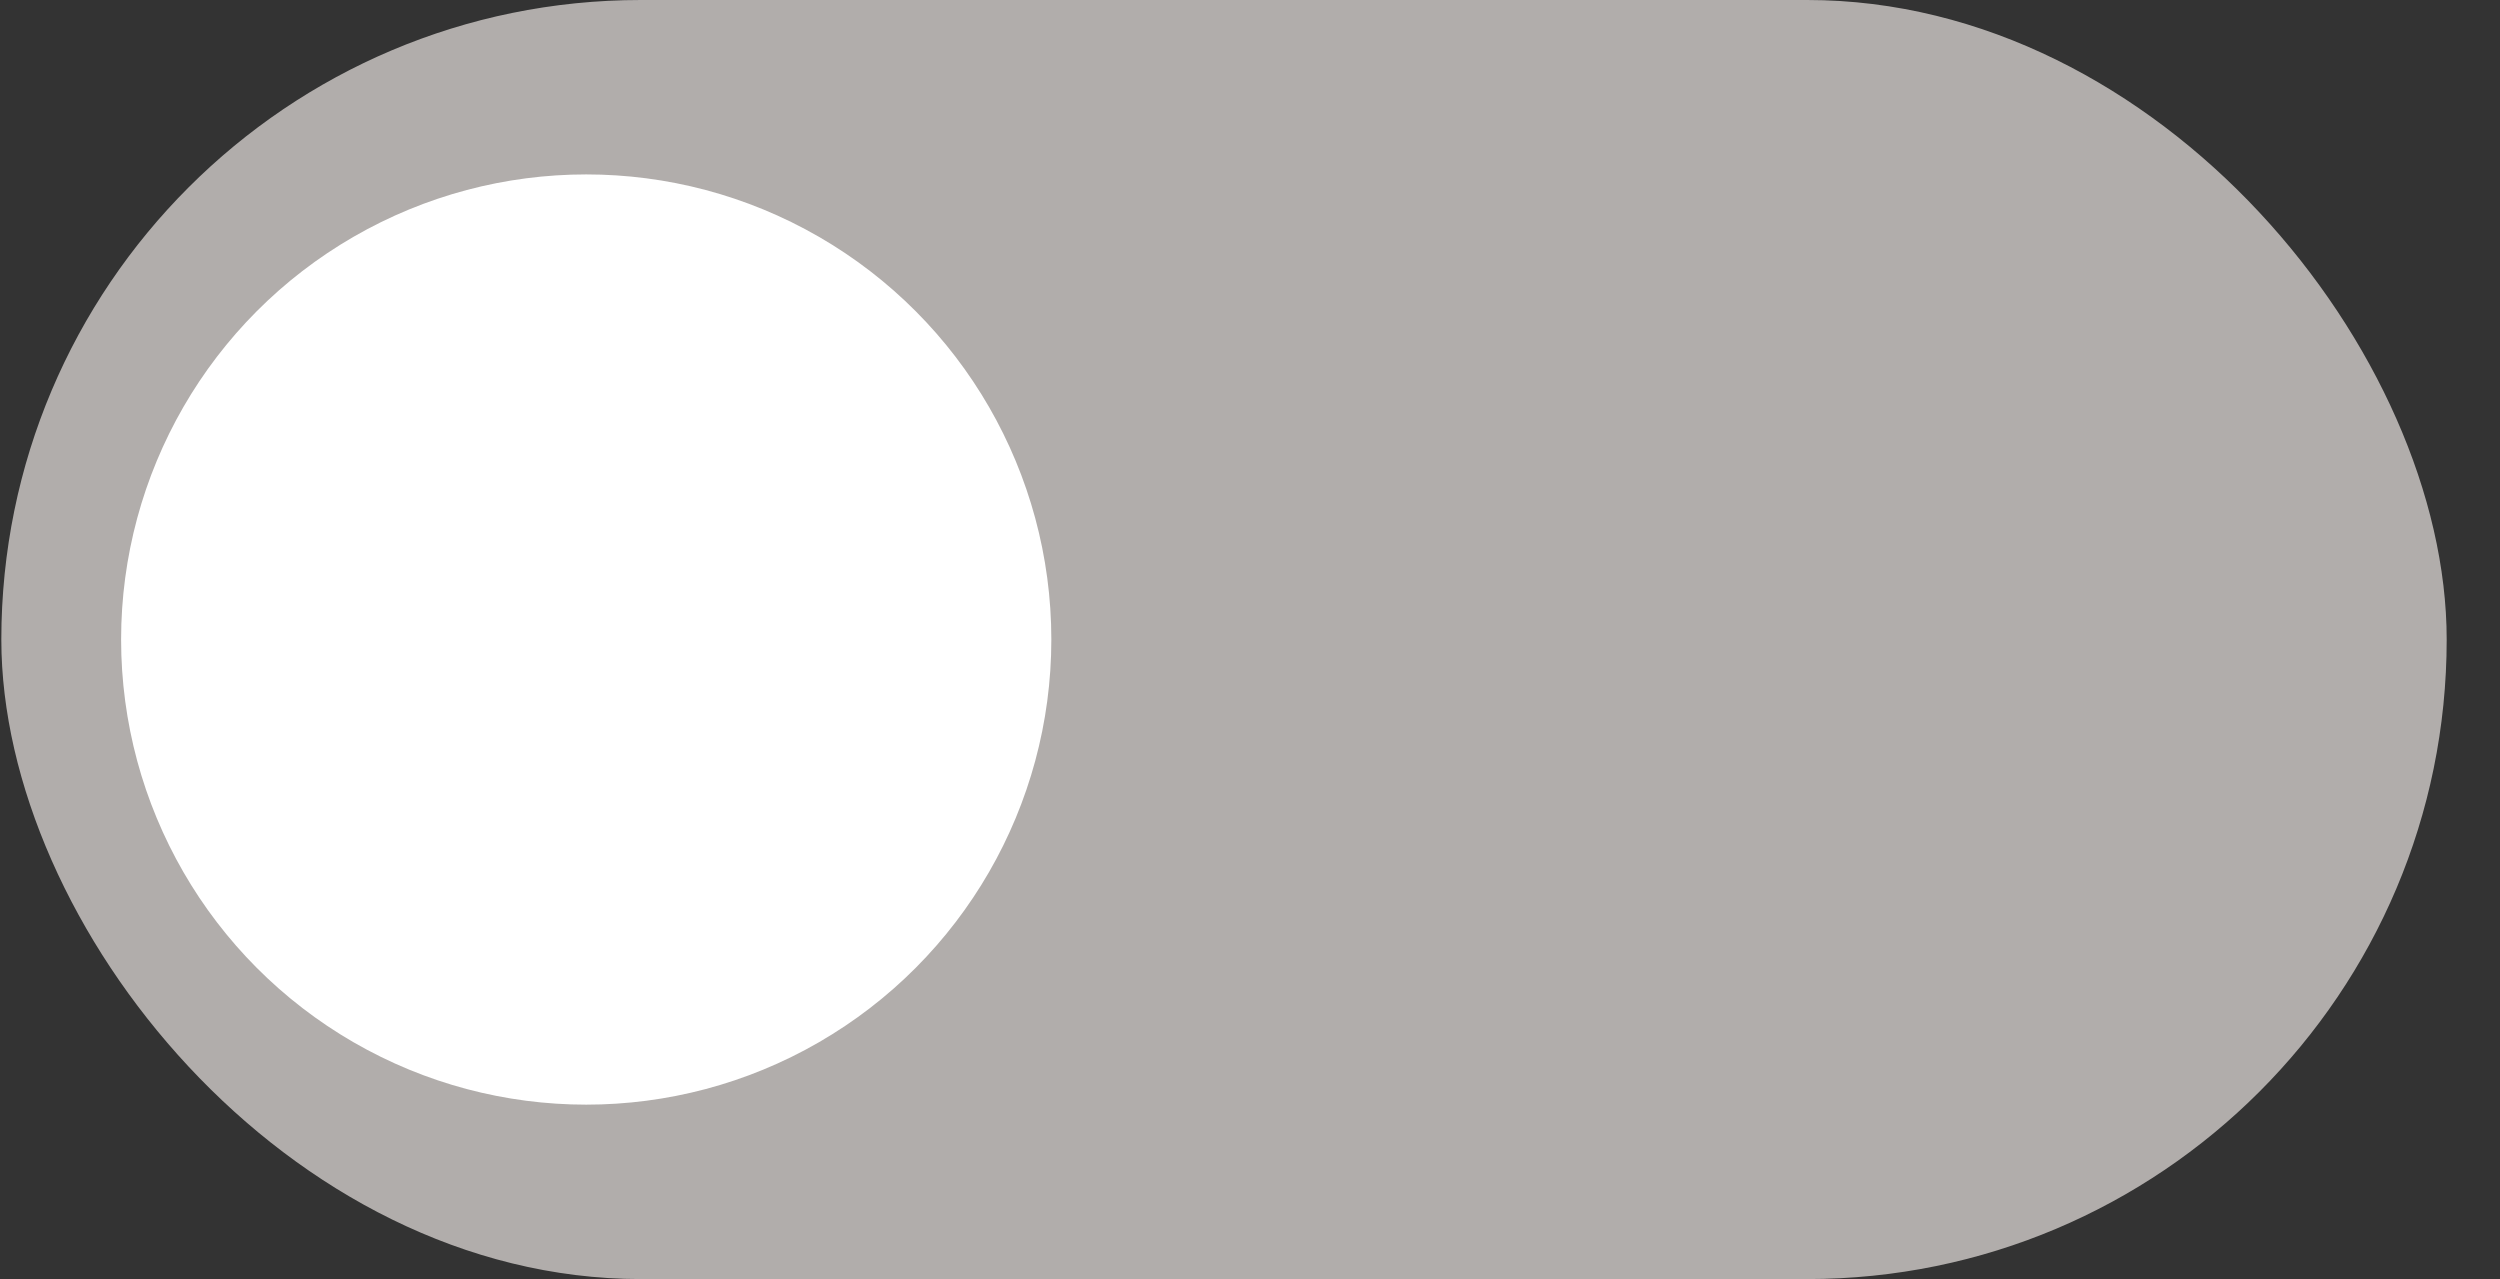 <?xml version="1.0" encoding="UTF-8"?>
<svg width="43px" height="22px" viewBox="0 0 43 22" version="1.1" xmlns="http://www.w3.org/2000/svg" xmlns:xlink="http://www.w3.org/1999/xlink">
    <rect x="0" y="0" width="43" height="22" fill="#333333" stroke="none"/>
    <!-- Generator: Sketch 50.2 (55047) - http://www.bohemiancoding.com/sketch -->
    <title>AccessDenied</title>
    <desc>Created with Sketch.</desc>
    <defs></defs>
    <g id="Excise-DB---V0.2" stroke="none" stroke-width="1" fill="none" fill-rule="evenodd">
        <g id="01-Excise---User-Management" transform="translate(-35, -417)">
            <g id="Customer-Table" transform="translate(19, 135)">
                <g id="Table">
                    <g id="Team-Member-Row-Copy-15" transform="translate(0, 273)">
                        <g id="AccessDenied" transform="translate(16.023, 9)">
                            <rect id="Rectangle-1" fill="#B1ADAB" x="0" y="0" width="42.06" height="22" rx="11"></rect>
                            <circle id="Oval-1" fill="#FFFFFF" cx="10.06" cy="11" r="8"></circle>
                        </g>
                    </g>
                </g>
            </g>
        </g>
    </g>
</svg>